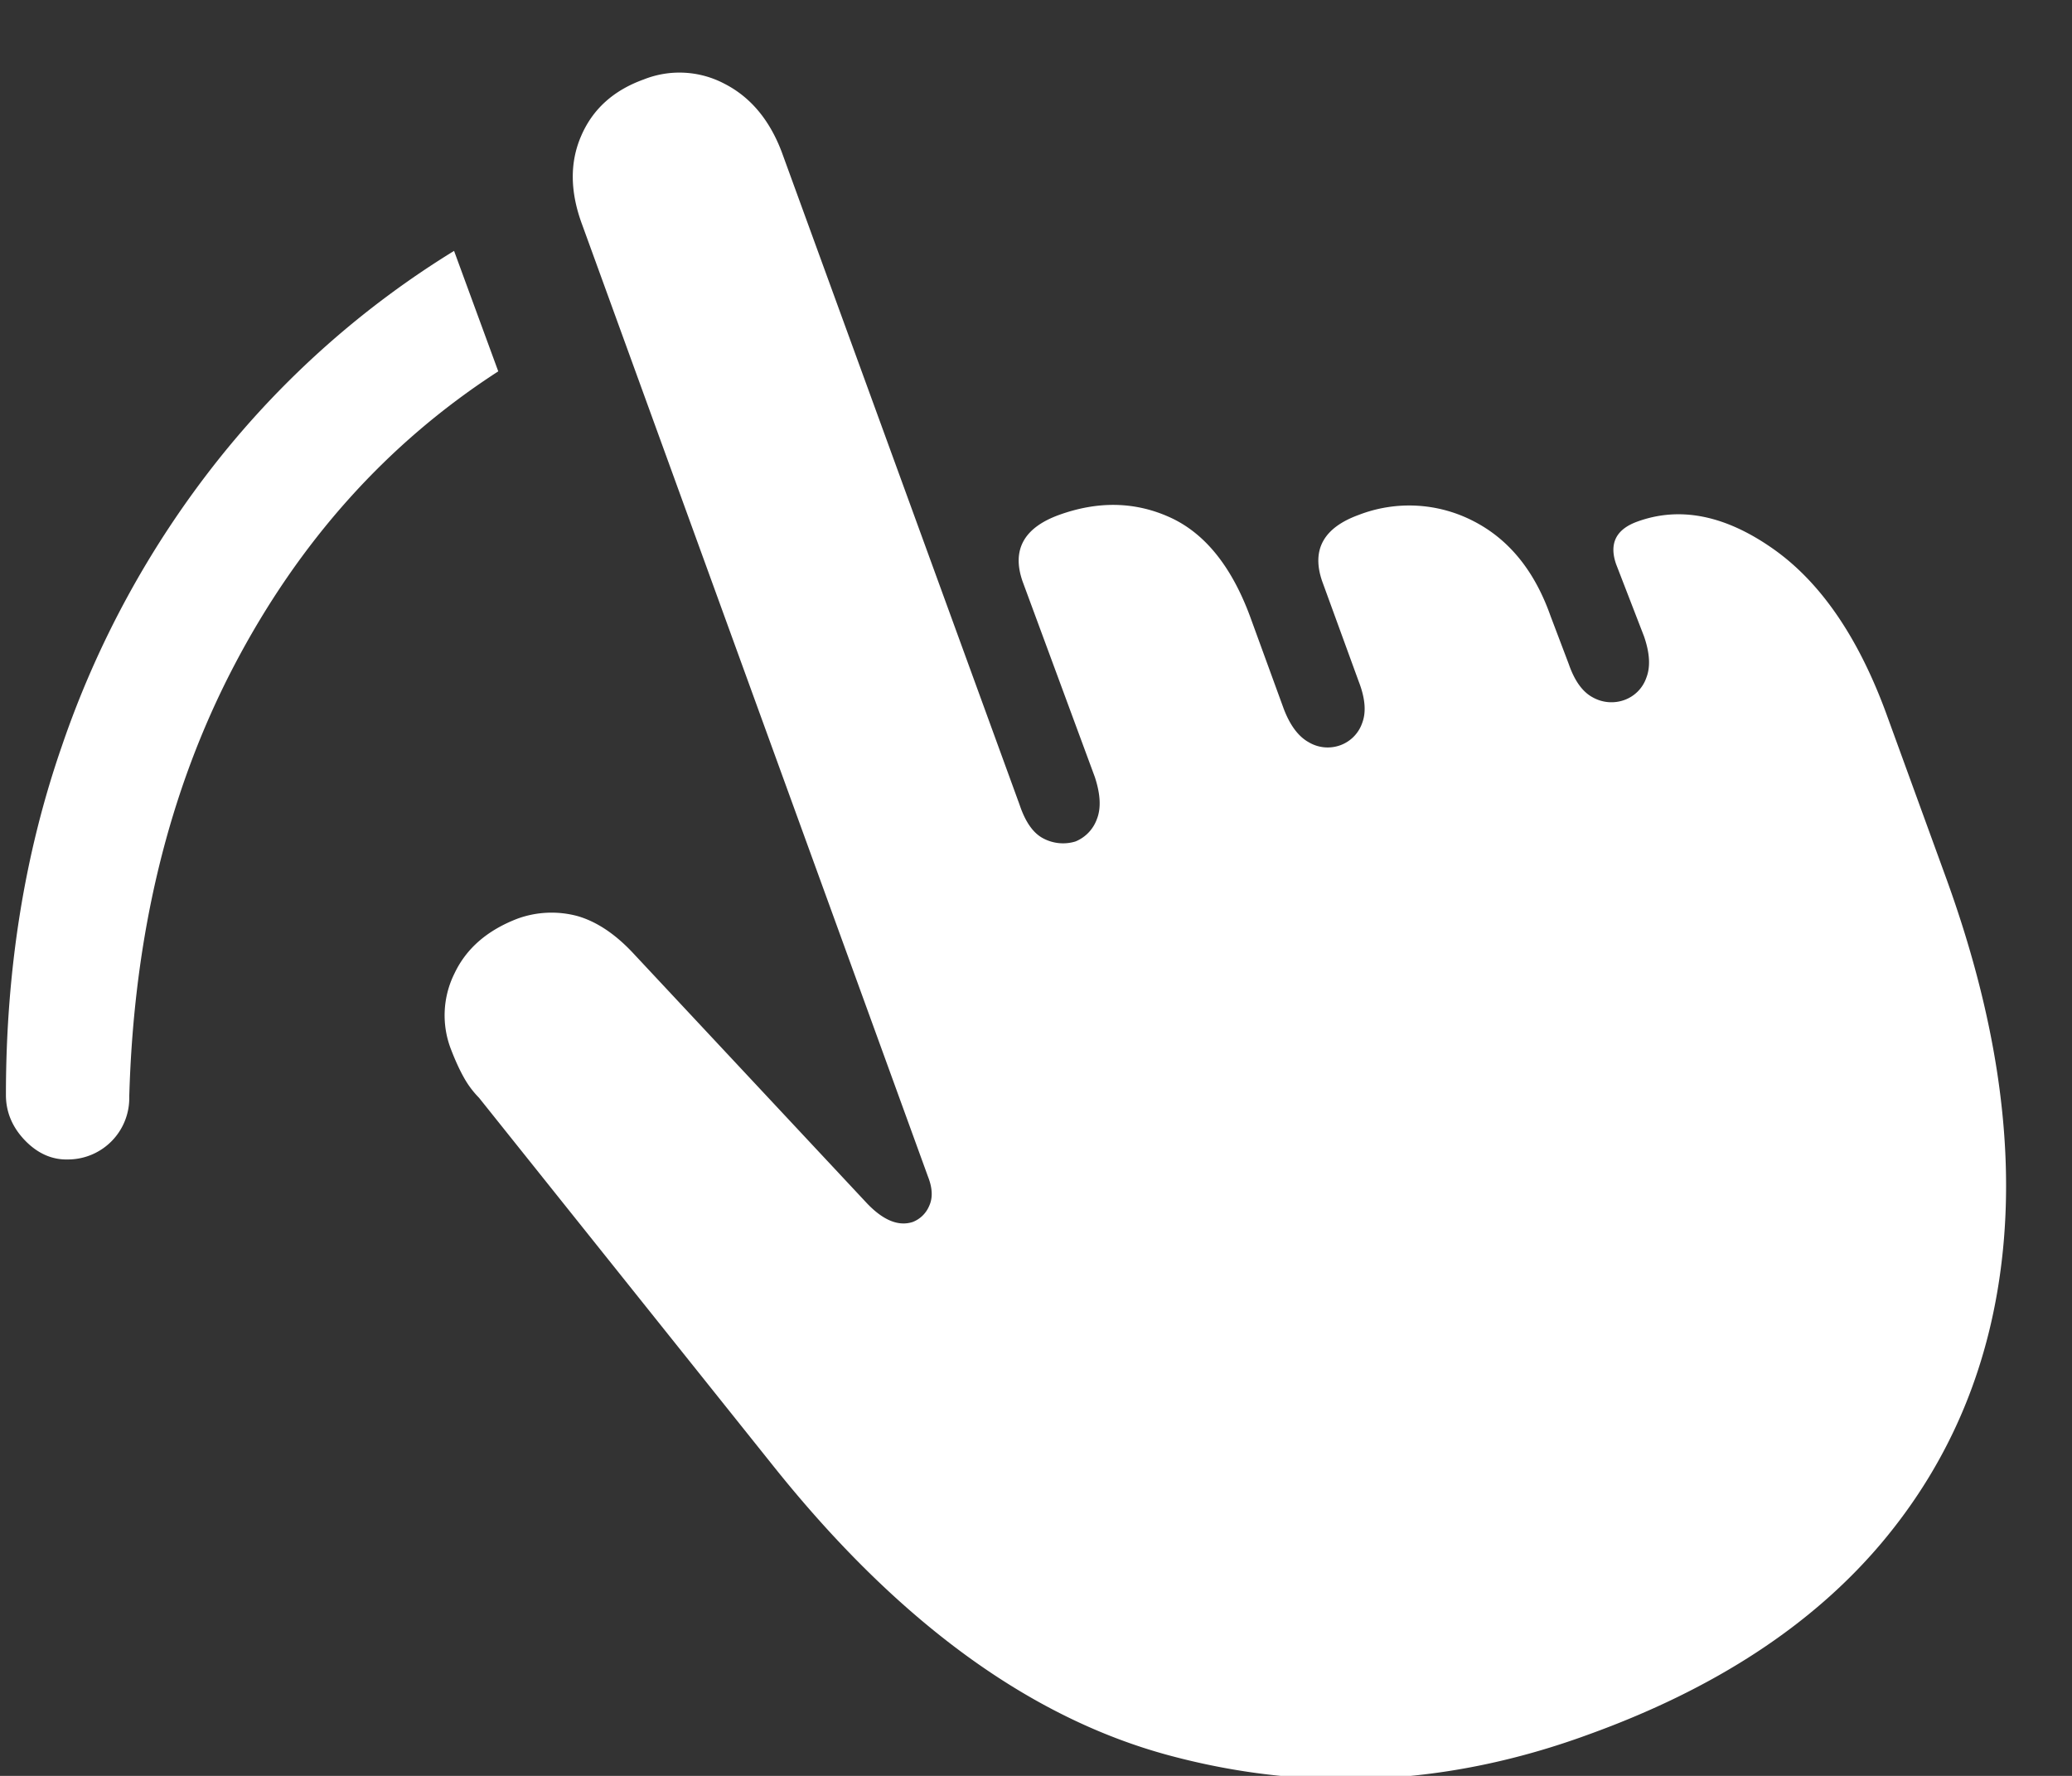 <svg width="21" height="18" xmlns="http://www.w3.org/2000/svg">
    <rect width="100%" height="100%" fill="#333333" stroke="none"/>
    <path d="M16.096 17.582c1.282-.462 2.275-1.112 2.978-1.948.703-.837 1.112-1.825 1.226-2.964.114-1.14-.077-2.393-.572-3.76l-.615-1.69c-.286-.774-.67-1.329-1.152-1.664-.482-.336-.938-.425-1.367-.269-.215.078-.287.221-.215.43l.283.732c.059.17.067.31.024.42a.367.367 0 0 1-.22.225.386.386 0 0 1-.322-.025c-.104-.055-.185-.167-.244-.337l-.185-.488c-.163-.462-.427-.784-.791-.967a1.418 1.418 0 0 0-1.153-.058c-.358.13-.481.355-.37.674l.37 1.015c.066.17.077.31.035.42a.367.367 0 0 1-.22.225.375.375 0 0 1-.322-.03c-.105-.058-.19-.172-.254-.341l-.342-.938c-.189-.508-.46-.841-.81-1-.352-.16-.727-.168-1.124-.025-.358.13-.481.355-.37.674l.732 1.982c.058.176.065.319.02.43a.385.385 0 0 1-.216.224.427.427 0 0 1-.322-.029c-.104-.052-.185-.166-.244-.342l-2.412-6.62c-.124-.326-.318-.556-.581-.69a.978.978 0 0 0-.816-.043c-.306.11-.517.3-.634.571-.118.27-.114.571.01.903l3.505 9.649c.046.117.049.216.01.298a.297.297 0 0 1-.166.16c-.143.046-.296-.016-.459-.185L6.418 9.662c-.182-.195-.37-.32-.562-.376a1.01 1.01 0 0 0-.61.025c-.306.117-.52.302-.64.556a.952.952 0 0 0-.034.772c.04.104.082.197.127.278a.953.953 0 0 0 .156.21l2.989 3.74c1.256 1.57 2.59 2.544 4.004 2.925 1.412.38 2.828.31 4.248-.21zm-15.4-5.83a.622.622 0 0 0 .614-.635c.046-1.647.4-3.102 1.06-4.365.66-1.263 1.554-2.26 2.68-2.988l-.448-1.221a9.23 9.23 0 0 0-2.388 2.114A9.693 9.693 0 0 0 .627 7.562C.249 8.65.06 9.828.06 11.098c0 .175.066.33.196.464.13.133.277.196.44.19z" fill="#FFF" fill-rule="nonzero"/>
</svg>
